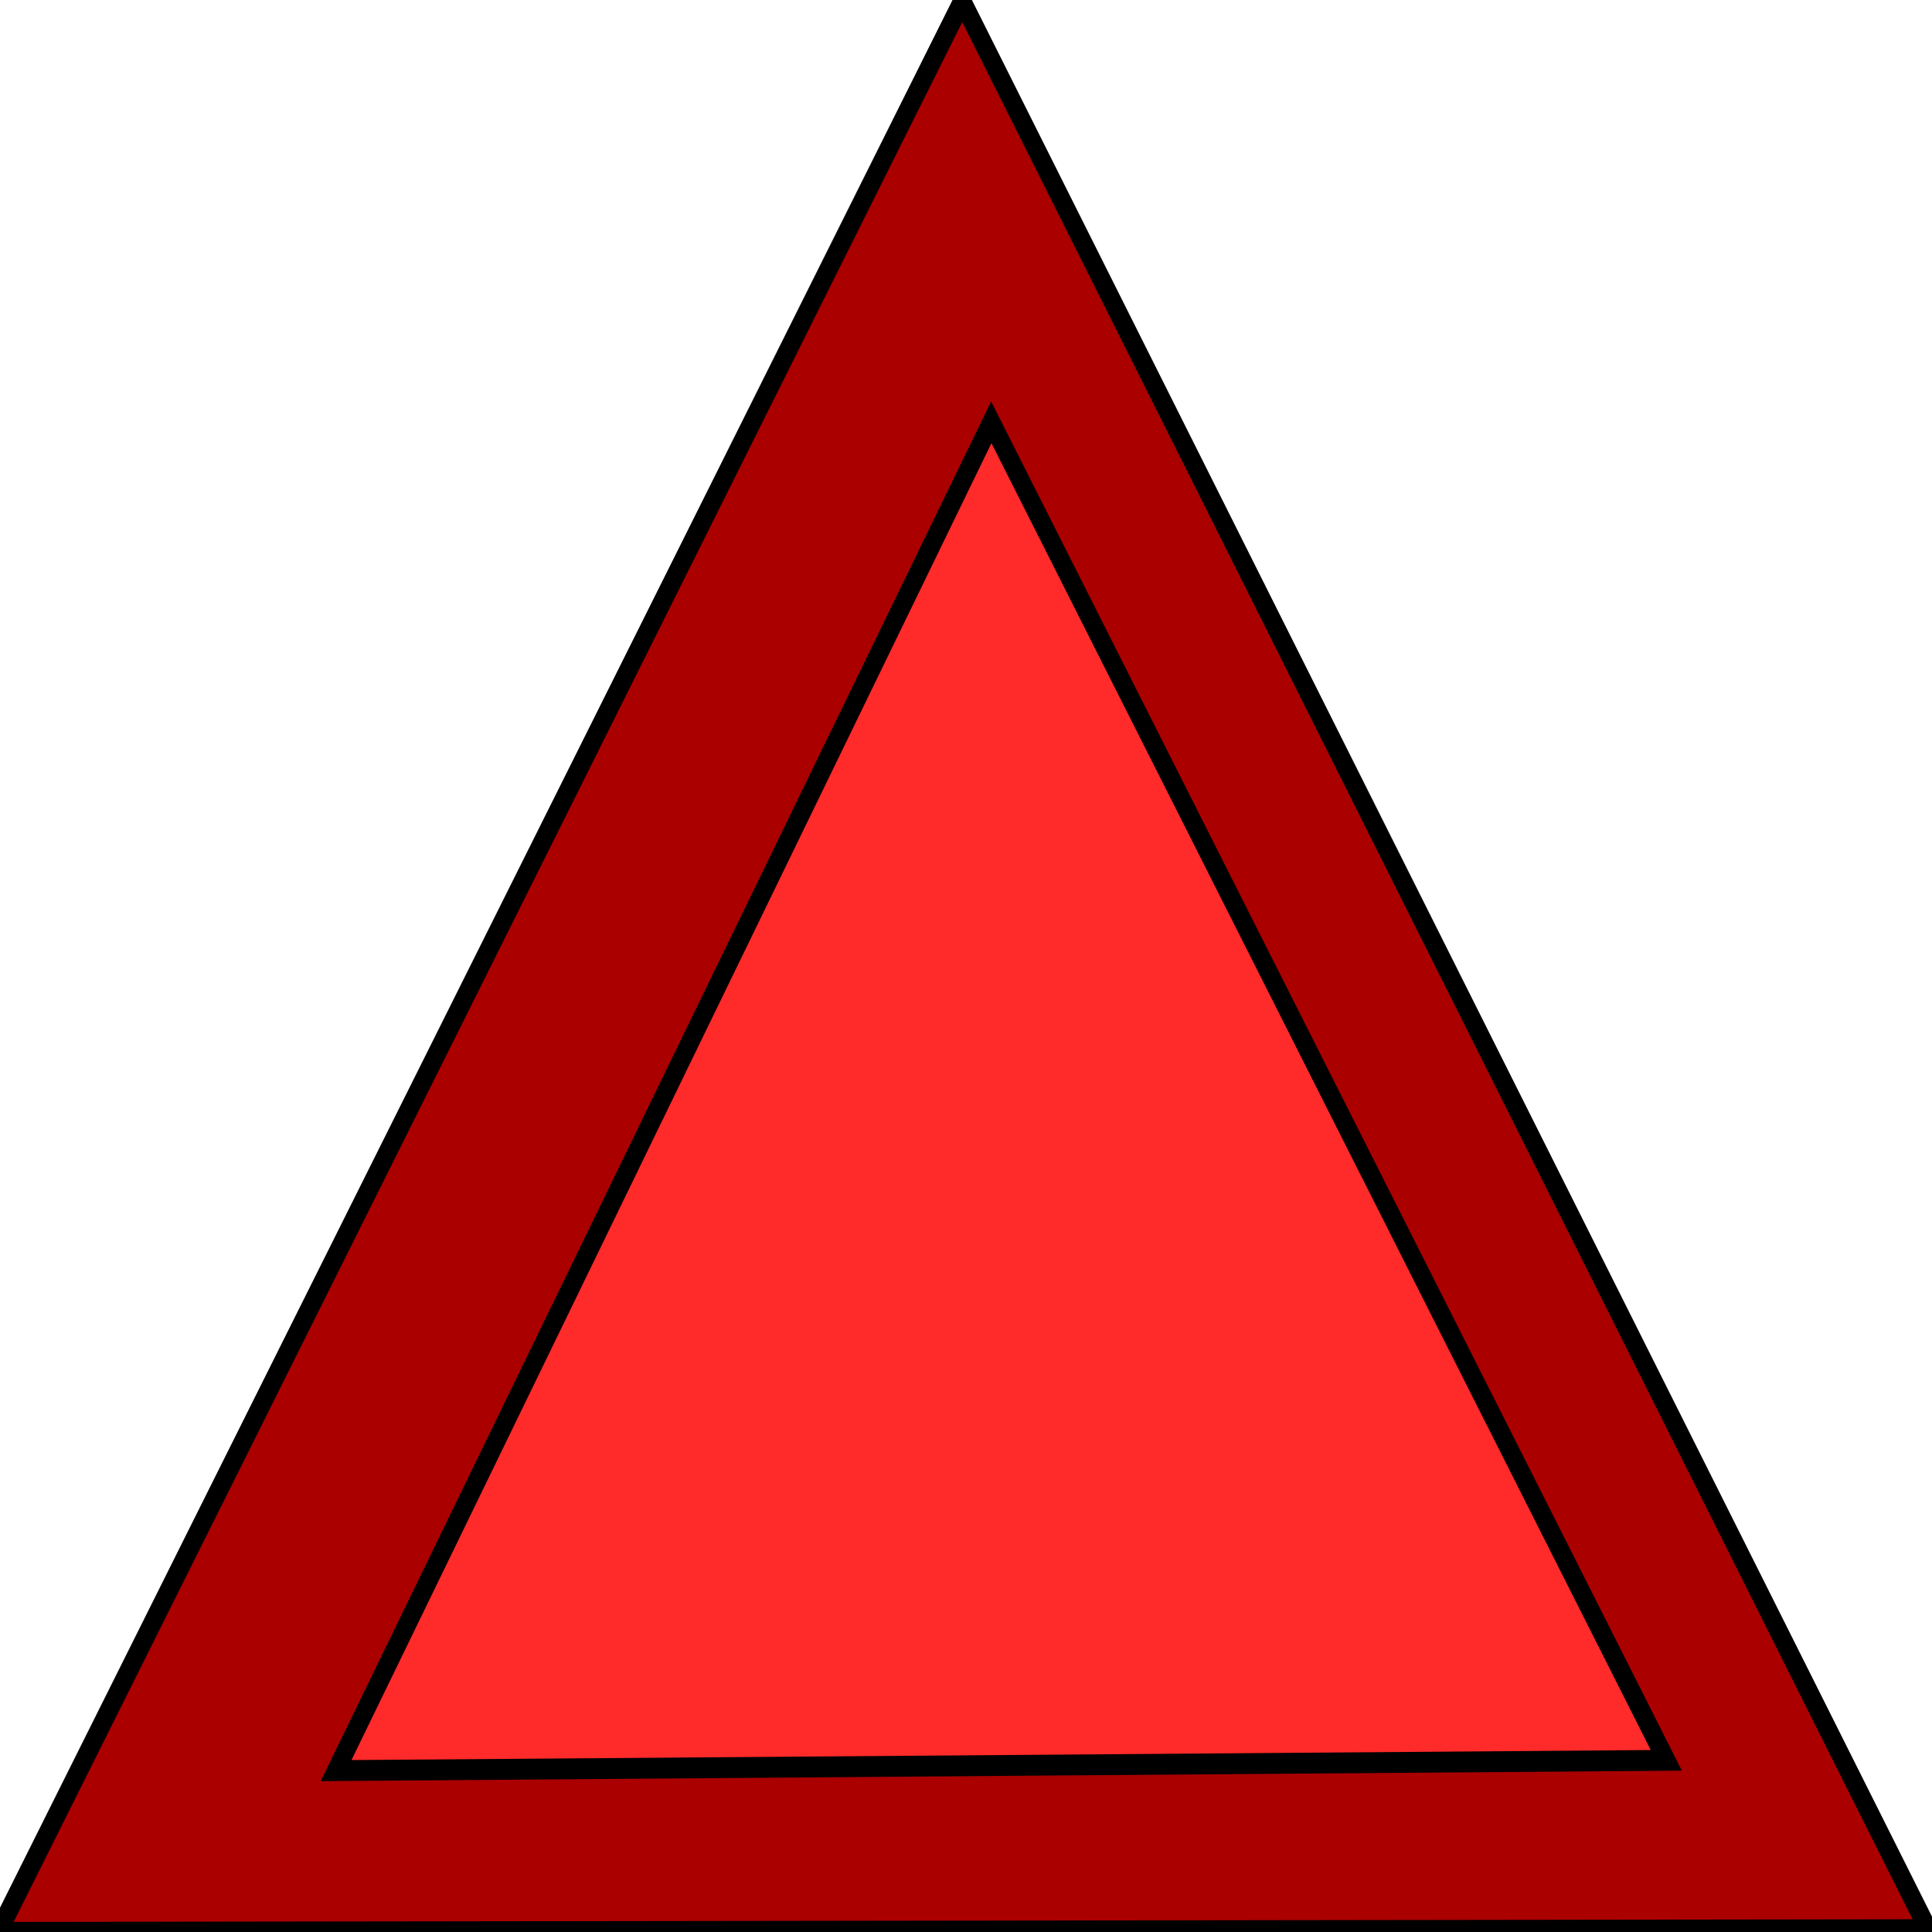 <?xml version="1.0" encoding="UTF-8" standalone="no"?>
<!-- Created with Inkscape (http://www.inkscape.org/) -->

<svg
   xmlns:dc="http://purl.org/dc/elements/1.1/"
   xmlns:cc="http://creativecommons.org/ns#"
   xmlns:rdf="http://www.w3.org/1999/02/22-rdf-syntax-ns#"
   xmlns:svg="http://www.w3.org/2000/svg"
   xmlns="http://www.w3.org/2000/svg"
   xmlns:sodipodi="http://sodipodi.sourceforge.net/DTD/sodipodi-0.dtd"
   xmlns:inkscape="http://www.inkscape.org/namespaces/inkscape"
   width="100"
   height="100"
   id="svg2"
   version="1.1"
   inkscape:version="0.48.2 r9819"
   sodipodi:docname="redtriangledaybeacon.svg">
  <defs
     id="defs4" />
  <sodipodi:namedview
     id="base"
     pagecolor="#ffffff"
     bordercolor="#666666"
     borderopacity="1.0"
     inkscape:pageopacity="0.0"
     inkscape:pageshadow="2"
     inkscape:zoom="1.4"
     inkscape:cx="190.20313"
     inkscape:cy="169.69156"
     inkscape:document-units="px"
     inkscape:current-layer="layer1"
     showgrid="false"
     fit-margin-top="0"
     fit-margin-left="0"
     fit-margin-right="0"
     fit-margin-bottom="0"
     inkscape:window-width="1767"
     inkscape:window-height="912"
     inkscape:window-x="1937"
     inkscape:window-y="406"
     inkscape:window-maximized="0" />
  <g
     inkscape:label="Layer 1"
     inkscape:groupmode="layer"
     id="layer1"
     transform="translate(-184.797,-602.054)">
    <path
       sodipodi:type="star"
       style="fill:#aa0000;fill-opacity:1;stroke:#000000;stroke-width:3.8"
       id="path2985"
       sodipodi:sides="3"
       sodipodi:cx="137.14285"
       sodipodi:cy="223.79076"
       sodipodi:r1="235.60603"
       sodipodi:r2="117.80302"
       sodipodi:arg1="1.1722739"
       sodipodi:arg2="2.2194714"
       inkscape:flatsided="true"
       inkscape:rounded="0"
       inkscape:randomized="0"
       d="M 228.571,440.934 -96.623,194.399 279.48,36.04 z"
       inkscape:transform-center-x="-0.065118205"
       inkscape:transform-center-y="-16.579955"
       transform="matrix(0.195,-0.171,0.148,0.225,174.768,641.807)" />
    <path
       sodipodi:type="star"
       style="fill:#ff2a2a;fill-opacity:1;stroke:#000000;stroke-width:4.289"
       id="path2987"
       sodipodi:sides="3"
       sodipodi:cx="-1325.7144"
       sodipodi:cy="143.79076"
       sodipodi:r1="184.21371"
       sodipodi:r2="185.30174"
       sodipodi:arg1="1.1557215"
       sodipodi:arg2="2.2029191"
       inkscape:flatsided="true"
       inkscape:rounded="0"
       inkscape:randomized="0"
       d="M -1251.429,312.362 -1508.844,123.838 -1216.87,-4.828 z"
       inkscape:transform-center-x="8.5667765"
       inkscape:transform-center-y="-4.6004545"
       transform="matrix(0.173,-0.15,0.129,0.202,447.247,442.358)" />
  </g>
</svg>
